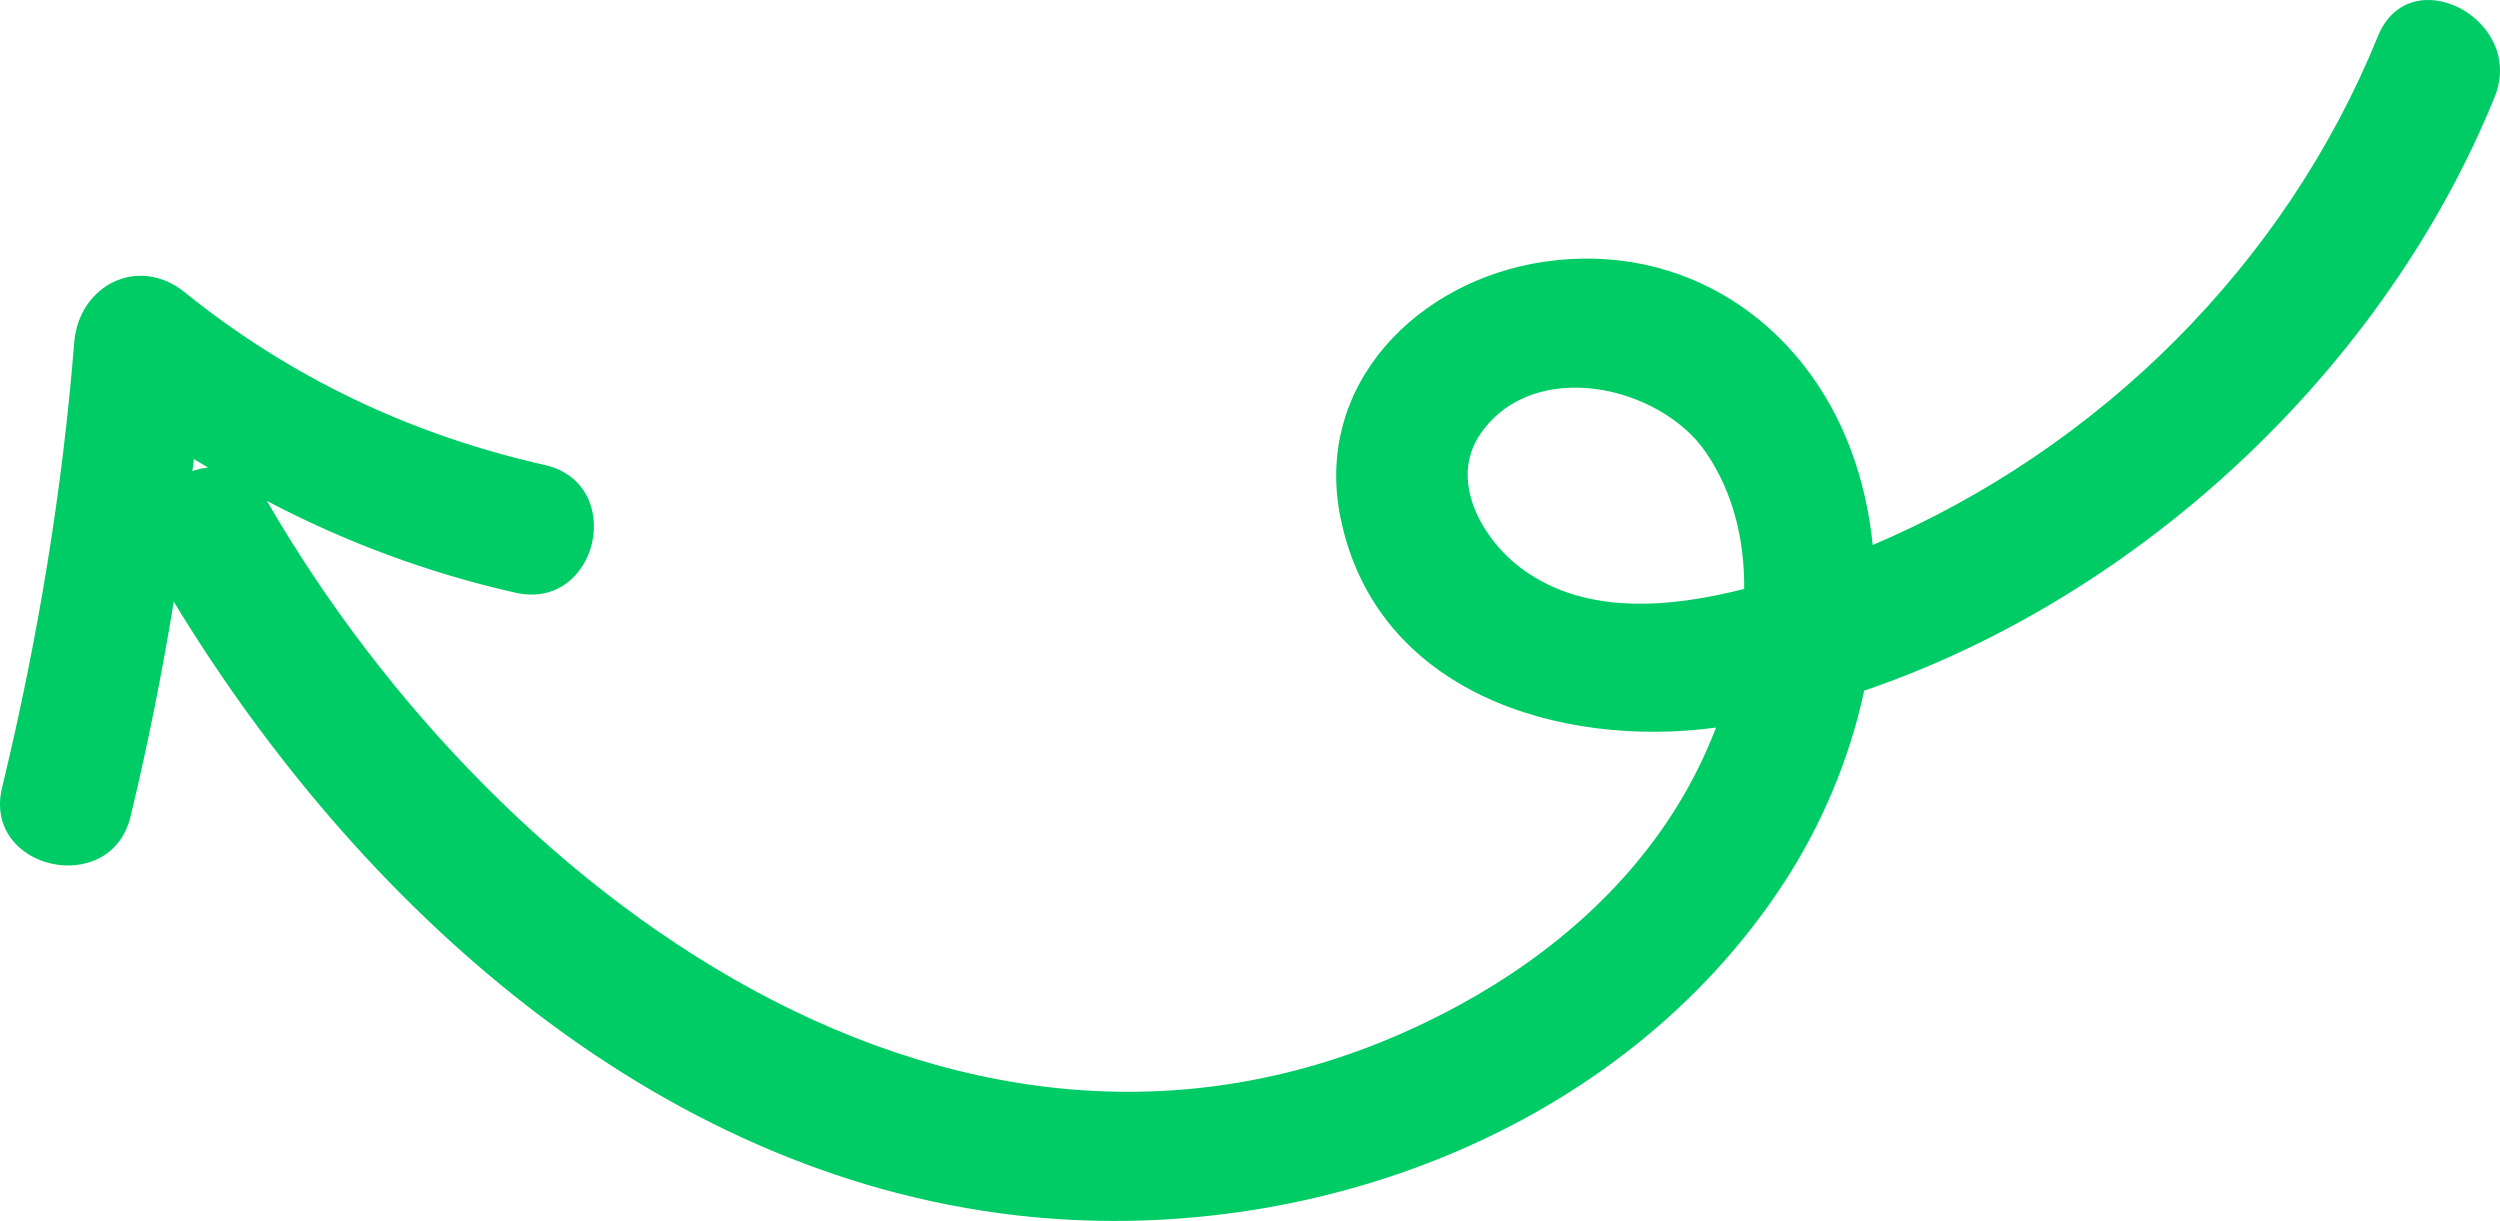 <svg width="86" height="42" viewBox="0 0 86 42" fill="none" xmlns="http://www.w3.org/2000/svg">
<path d="M0.071 27.096C1.288 22.057 2.14 16.952 2.553 11.784C2.709 9.819 4.751 8.758 6.361 10.059C10 12.997 14.164 14.964 18.73 15.993C21.579 16.636 20.579 21.031 17.734 20.39C14.713 19.709 11.863 18.641 9.183 17.233C17.207 31.125 33.975 43.421 50.219 34.565C53.413 32.824 56.228 30.361 58.022 27.178C58.397 26.513 58.739 25.788 59.032 25.029C53.636 25.754 47.329 23.809 46.113 17.806C45.183 13.218 48.781 9.639 53.12 9.004C57.922 8.301 62.054 11.074 63.696 15.543C64.078 16.583 64.309 17.659 64.423 18.748C72.225 15.429 78.609 9.106 81.8 1.247C82.893 -1.444 86.899 0.67 85.816 3.335C82.058 12.592 73.752 20.466 64.127 23.761C63.623 26.128 62.647 28.408 61.359 30.381C55.77 38.936 44.962 42.951 34.986 41.81C22.445 40.376 12.29 31.093 5.978 20.699C5.572 23.175 5.082 25.638 4.491 28.087C3.81 30.911 -0.61 29.919 0.071 27.096ZM58.677 15.553C57.114 13.273 52.785 12.268 50.939 14.907C49.812 16.519 50.989 18.571 52.376 19.583C54.563 21.18 57.474 20.902 60 20.259C60.011 18.587 59.636 16.953 58.677 15.553ZM7.157 16.084C6.996 15.986 6.831 15.894 6.671 15.793C6.655 15.93 6.635 16.068 6.618 16.206C6.794 16.144 6.975 16.103 7.157 16.084Z" fill="#00CC66"/>
</svg>
